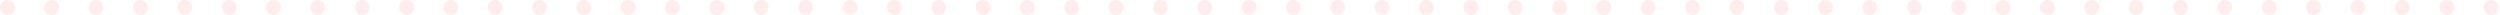 <svg width="1353" height="8" viewBox="0 0 1353 8" fill="none" xmlns="http://www.w3.org/2000/svg">
<path d="M3.999 4.76837e-07C1.791 4.76837e-07 0 1.79 0 3.997C0 6.21 1.791 8 3.999 8C6.207 8 7.997 6.21 7.997 3.997C7.997 1.79 6.207 4.76837e-07 3.999 4.76837e-07Z" fill="#FF1A2D" fill-opacity="0.08"/>
<path d="M123.999 4.76837e-07C121.791 4.76837e-07 120 1.79 120 3.997C120 6.21 121.791 8 123.999 8C126.207 8 127.997 6.21 127.997 3.997C127.997 1.79 126.207 4.76837e-07 123.999 4.76837e-07Z" fill="#FF1A2D" fill-opacity="0.08"/>
<path d="M243.999 4.76837e-07C241.791 4.76837e-07 240 1.79 240 3.997C240 6.21 241.791 8 243.999 8C246.207 8 247.997 6.21 247.997 3.997C247.997 1.79 246.207 4.76837e-07 243.999 4.76837e-07Z" fill="#FF1A2D" fill-opacity="0.08"/>
<path d="M363.999 4.76837e-07C361.791 4.76837e-07 360 1.79 360 3.997C360 6.21 361.791 8 363.999 8C366.207 8 367.997 6.21 367.997 3.997C367.997 1.79 366.207 4.76837e-07 363.999 4.76837e-07Z" fill="#FF1A2D" fill-opacity="0.08"/>
<path d="M483.999 4.76837e-07C481.791 4.76837e-07 480 1.79 480 3.997C480 6.21 481.791 8 483.999 8C486.207 8 487.997 6.21 487.997 3.997C487.997 1.79 486.207 4.76837e-07 483.999 4.76837e-07Z" fill="#FF1A2D" fill-opacity="0.08"/>
<path d="M603.999 4.76837e-07C601.791 4.76837e-07 600 1.79 600 3.997C600 6.21 601.791 8 603.999 8C606.207 8 607.997 6.21 607.997 3.997C607.997 1.79 606.207 4.76837e-07 603.999 4.76837e-07Z" fill="#FF1A2D" fill-opacity="0.08"/>
<path d="M723.999 4.76837e-07C721.791 4.76837e-07 720 1.79 720 3.997C720 6.21 721.791 8 723.999 8C726.207 8 727.997 6.21 727.997 3.997C727.997 1.79 726.207 4.76837e-07 723.999 4.76837e-07Z" fill="#FF1A2D" fill-opacity="0.08"/>
<path d="M843.999 4.76837e-07C841.791 4.76837e-07 840 1.79 840 3.997C840 6.21 841.791 8 843.999 8C846.207 8 847.997 6.21 847.997 3.997C847.997 1.79 846.207 4.76837e-07 843.999 4.76837e-07Z" fill="#FF1A2D" fill-opacity="0.08"/>
<path d="M963.999 4.76837e-07C961.791 4.76837e-07 960 1.79 960 3.997C960 6.21 961.791 8 963.999 8C966.207 8 967.997 6.21 967.997 3.997C967.997 1.79 966.207 4.76837e-07 963.999 4.76837e-07Z" fill="#FF1A2D" fill-opacity="0.08"/>
<path d="M27.994 4.76837e-07C25.786 4.76837e-07 23.994 1.79 23.994 3.997C23.994 6.21 25.786 8 27.994 8C30.201 8 31.992 6.21 31.992 3.997C31.992 1.79 30.201 4.76837e-07 27.994 4.76837e-07Z" fill="#FF1A2D" fill-opacity="0.08"/>
<path d="M147.994 4.76837e-07C145.786 4.76837e-07 143.994 1.79 143.994 3.997C143.994 6.21 145.786 8 147.994 8C150.202 8 151.992 6.21 151.992 3.997C151.992 1.79 150.202 4.76837e-07 147.994 4.76837e-07Z" fill="#FF1A2D" fill-opacity="0.08"/>
<path d="M267.994 4.76837e-07C265.786 4.76837e-07 263.994 1.79 263.994 3.997C263.994 6.21 265.786 8 267.994 8C270.202 8 271.992 6.21 271.992 3.997C271.992 1.79 270.202 4.76837e-07 267.994 4.76837e-07Z" fill="#FF1A2D" fill-opacity="0.08"/>
<path d="M387.994 4.76837e-07C385.786 4.76837e-07 383.994 1.79 383.994 3.997C383.994 6.21 385.786 8 387.994 8C390.202 8 391.992 6.21 391.992 3.997C391.992 1.79 390.202 4.76837e-07 387.994 4.76837e-07Z" fill="#FF1A2D" fill-opacity="0.08"/>
<path d="M507.994 4.76837e-07C505.786 4.76837e-07 503.994 1.79 503.994 3.997C503.994 6.21 505.786 8 507.994 8C510.202 8 511.992 6.21 511.992 3.997C511.992 1.79 510.202 4.76837e-07 507.994 4.76837e-07Z" fill="#FF1A2D" fill-opacity="0.08"/>
<path d="M627.994 4.76837e-07C625.786 4.76837e-07 623.994 1.79 623.994 3.997C623.994 6.21 625.786 8 627.994 8C630.202 8 631.992 6.21 631.992 3.997C631.992 1.79 630.202 4.76837e-07 627.994 4.76837e-07Z" fill="#FF1A2D" fill-opacity="0.08"/>
<path d="M747.994 4.76837e-07C745.786 4.76837e-07 743.994 1.79 743.994 3.997C743.994 6.21 745.786 8 747.994 8C750.202 8 751.992 6.21 751.992 3.997C751.992 1.79 750.202 4.76837e-07 747.994 4.76837e-07Z" fill="#FF1A2D" fill-opacity="0.08"/>
<path d="M867.994 4.76837e-07C865.786 4.76837e-07 863.994 1.79 863.994 3.997C863.994 6.21 865.786 8 867.994 8C870.202 8 871.992 6.21 871.992 3.997C871.992 1.79 870.202 4.76837e-07 867.994 4.76837e-07Z" fill="#FF1A2D" fill-opacity="0.08"/>
<path d="M987.994 4.76837e-07C985.786 4.76837e-07 983.994 1.79 983.994 3.997C983.994 6.21 985.786 8 987.994 8C990.202 8 991.992 6.21 991.992 3.997C991.992 1.79 990.202 4.76837e-07 987.994 4.76837e-07Z" fill="#FF1A2D" fill-opacity="0.08"/>
<path d="M51.988 4.76837e-07C49.78 4.76837e-07 47.99 1.79 47.99 3.997C47.99 6.21 49.78 8 51.988 8C54.197 8 55.987 6.21 55.987 3.997C55.987 1.79 54.197 4.76837e-07 51.988 4.76837e-07Z" fill="#FF1A2D" fill-opacity="0.08"/>
<path d="M171.988 4.76837e-07C169.78 4.76837e-07 167.99 1.79 167.99 3.997C167.99 6.21 169.78 8 171.988 8C174.197 8 175.987 6.21 175.987 3.997C175.987 1.79 174.197 4.76837e-07 171.988 4.76837e-07Z" fill="#FF1A2D" fill-opacity="0.08"/>
<path d="M291.988 4.76837e-07C289.78 4.76837e-07 287.99 1.79 287.99 3.997C287.99 6.21 289.78 8 291.988 8C294.197 8 295.987 6.21 295.987 3.997C295.987 1.79 294.197 4.76837e-07 291.988 4.76837e-07Z" fill="#FF1A2D" fill-opacity="0.08"/>
<path d="M411.988 4.76837e-07C409.78 4.76837e-07 407.99 1.79 407.99 3.997C407.99 6.21 409.78 8 411.988 8C414.197 8 415.987 6.21 415.987 3.997C415.987 1.79 414.197 4.76837e-07 411.988 4.76837e-07Z" fill="#FF1A2D" fill-opacity="0.08"/>
<path d="M531.988 4.76837e-07C529.78 4.76837e-07 527.99 1.79 527.99 3.997C527.99 6.21 529.78 8 531.988 8C534.197 8 535.987 6.21 535.987 3.997C535.987 1.79 534.197 4.76837e-07 531.988 4.76837e-07Z" fill="#FF1A2D" fill-opacity="0.08"/>
<path d="M651.988 4.76837e-07C649.78 4.76837e-07 647.99 1.79 647.99 3.997C647.99 6.21 649.78 8 651.988 8C654.197 8 655.987 6.21 655.987 3.997C655.987 1.79 654.197 4.76837e-07 651.988 4.76837e-07Z" fill="#FF1A2D" fill-opacity="0.08"/>
<path d="M771.988 4.76837e-07C769.78 4.76837e-07 767.99 1.79 767.99 3.997C767.99 6.21 769.78 8 771.988 8C774.197 8 775.987 6.21 775.987 3.997C775.987 1.79 774.197 4.76837e-07 771.988 4.76837e-07Z" fill="#FF1A2D" fill-opacity="0.08"/>
<path d="M891.988 4.76837e-07C889.78 4.76837e-07 887.99 1.79 887.99 3.997C887.99 6.21 889.78 8 891.988 8C894.197 8 895.987 6.21 895.987 3.997C895.987 1.79 894.197 4.76837e-07 891.988 4.76837e-07Z" fill="#FF1A2D" fill-opacity="0.08"/>
<path d="M1011.99 4.76837e-07C1009.78 4.76837e-07 1007.99 1.79 1007.99 3.997C1007.99 6.21 1009.78 8 1011.99 8C1014.2 8 1015.99 6.21 1015.99 3.997C1015.99 1.79 1014.2 4.76837e-07 1011.99 4.76837e-07Z" fill="#FF1A2D" fill-opacity="0.08"/>
<path d="M75.984 4.76837e-07C73.775 4.76837e-07 71.985 1.79 71.985 3.997C71.985 6.21 73.775 8 75.984 8C78.191 8 79.983 6.21 79.983 3.997C79.983 1.79 78.191 4.76837e-07 75.984 4.76837e-07Z" fill="#FF1A2D" fill-opacity="0.08"/>
<path d="M195.983 4.76837e-07C193.775 4.76837e-07 191.985 1.79 191.985 3.997C191.985 6.21 193.775 8 195.983 8C198.191 8 199.983 6.21 199.983 3.997C199.983 1.79 198.191 4.76837e-07 195.983 4.76837e-07Z" fill="#FF1A2D" fill-opacity="0.08"/>
<path d="M315.983 4.76837e-07C313.775 4.76837e-07 311.985 1.79 311.985 3.997C311.985 6.21 313.775 8 315.983 8C318.191 8 319.983 6.21 319.983 3.997C319.983 1.79 318.191 4.76837e-07 315.983 4.76837e-07Z" fill="#FF1A2D" fill-opacity="0.08"/>
<path d="M435.983 4.76837e-07C433.775 4.76837e-07 431.985 1.79 431.985 3.997C431.985 6.21 433.775 8 435.983 8C438.191 8 439.983 6.21 439.983 3.997C439.983 1.79 438.191 4.76837e-07 435.983 4.76837e-07Z" fill="#FF1A2D" fill-opacity="0.08"/>
<path d="M555.983 4.76837e-07C553.775 4.76837e-07 551.985 1.79 551.985 3.997C551.985 6.21 553.775 8 555.983 8C558.191 8 559.983 6.21 559.983 3.997C559.983 1.79 558.191 4.76837e-07 555.983 4.76837e-07Z" fill="#FF1A2D" fill-opacity="0.08"/>
<path d="M675.983 4.76837e-07C673.775 4.76837e-07 671.985 1.79 671.985 3.997C671.985 6.21 673.775 8 675.983 8C678.191 8 679.983 6.21 679.983 3.997C679.983 1.79 678.191 4.76837e-07 675.983 4.76837e-07Z" fill="#FF1A2D" fill-opacity="0.08"/>
<path d="M795.983 4.76837e-07C793.775 4.76837e-07 791.985 1.79 791.985 3.997C791.985 6.21 793.775 8 795.983 8C798.191 8 799.983 6.21 799.983 3.997C799.983 1.79 798.191 4.76837e-07 795.983 4.76837e-07Z" fill="#FF1A2D" fill-opacity="0.08"/>
<path d="M915.983 4.76837e-07C913.775 4.76837e-07 911.985 1.79 911.985 3.997C911.985 6.21 913.775 8 915.983 8C918.191 8 919.983 6.21 919.983 3.997C919.983 1.79 918.191 4.76837e-07 915.983 4.76837e-07Z" fill="#FF1A2D" fill-opacity="0.08"/>
<path d="M1035.98 4.76837e-07C1033.77 4.76837e-07 1031.98 1.79 1031.98 3.997C1031.98 6.21 1033.77 8 1035.98 8C1038.19 8 1039.98 6.21 1039.98 3.997C1039.98 1.79 1038.19 4.76837e-07 1035.98 4.76837e-07Z" fill="#FF1A2D" fill-opacity="0.08"/>
<path d="M99.979 8C102.188 8 103.977 6.21 103.977 3.997C103.977 1.79 102.188 4.76837e-07 99.979 4.76837e-07C97.771 4.76837e-07 95.981 1.79 95.981 3.997C95.981 6.21 97.771 8 99.979 8Z" fill="#FF1A2D" fill-opacity="0.08"/>
<path d="M219.979 8C222.188 8 223.977 6.21 223.977 3.997C223.977 1.79 222.188 4.76837e-07 219.979 4.76837e-07C217.771 4.76837e-07 215.981 1.79 215.981 3.997C215.981 6.21 217.771 8 219.979 8Z" fill="#FF1A2D" fill-opacity="0.08"/>
<path d="M339.979 8C342.188 8 343.977 6.21 343.977 3.997C343.977 1.79 342.188 4.76837e-07 339.979 4.76837e-07C337.771 4.76837e-07 335.981 1.79 335.981 3.997C335.981 6.21 337.771 8 339.979 8Z" fill="#FF1A2D" fill-opacity="0.08"/>
<path d="M459.979 8C462.188 8 463.977 6.21 463.977 3.997C463.977 1.79 462.188 4.76837e-07 459.979 4.76837e-07C457.771 4.76837e-07 455.981 1.79 455.981 3.997C455.981 6.21 457.771 8 459.979 8Z" fill="#FF1A2D" fill-opacity="0.08"/>
<path d="M579.979 8C582.188 8 583.977 6.21 583.977 3.997C583.977 1.79 582.188 4.76837e-07 579.979 4.76837e-07C577.771 4.76837e-07 575.981 1.79 575.981 3.997C575.981 6.21 577.771 8 579.979 8Z" fill="#FF1A2D" fill-opacity="0.08"/>
<path d="M699.979 8C702.188 8 703.977 6.21 703.977 3.997C703.977 1.79 702.188 4.76837e-07 699.979 4.76837e-07C697.771 4.76837e-07 695.981 1.79 695.981 3.997C695.981 6.21 697.771 8 699.979 8Z" fill="#FF1A2D" fill-opacity="0.08"/>
<path d="M819.979 8C822.188 8 823.977 6.21 823.977 3.997C823.977 1.79 822.188 4.76837e-07 819.979 4.76837e-07C817.771 4.76837e-07 815.981 1.79 815.981 3.997C815.981 6.21 817.771 8 819.979 8Z" fill="#FF1A2D" fill-opacity="0.08"/>
<path d="M939.979 8C942.188 8 943.977 6.21 943.977 3.997C943.977 1.79 942.188 4.76837e-07 939.979 4.76837e-07C937.771 4.76837e-07 935.981 1.79 935.981 3.997C935.981 6.21 937.771 8 939.979 8Z" fill="#FF1A2D" fill-opacity="0.08"/>
<path d="M1059.98 8C1062.19 8 1063.98 6.21 1063.98 3.997C1063.98 1.79 1062.19 4.76837e-07 1059.98 4.76837e-07C1057.77 4.76837e-07 1055.98 1.79 1055.98 3.997C1055.98 6.21 1057.77 8 1059.98 8Z" fill="#FF1A2D" fill-opacity="0.08"/>
<path d="M1084 8C1086.21 8 1088 6.21 1088 3.997C1088 1.79 1086.21 4.76837e-07 1084 4.76837e-07C1081.79 4.76837e-07 1080 1.79 1080 3.997C1080 6.21 1081.79 8 1084 8Z" fill="#FF1A2D" fill-opacity="0.08"/>
<path d="M1108.02 8C1110.23 8 1112.02 6.21 1112.02 3.997C1112.02 1.79 1110.23 4.76837e-07 1108.02 4.76837e-07C1105.81 4.76837e-07 1104.02 1.79 1104.02 3.997C1104.02 6.21 1105.81 8 1108.02 8Z" fill="#FF1A2D" fill-opacity="0.08"/>
<path d="M1132.04 8C1134.25 8 1136.04 6.21 1136.04 3.997C1136.04 1.79 1134.25 4.76837e-07 1132.04 4.76837e-07C1129.83 4.76837e-07 1128.04 1.79 1128.04 3.997C1128.04 6.21 1129.83 8 1132.04 8Z" fill="#FF1A2D" fill-opacity="0.08"/>
<path d="M1156.06 8C1158.26 8 1160.05 6.21 1160.05 3.997C1160.05 1.79 1158.26 4.76837e-07 1156.06 4.76837e-07C1153.85 4.76837e-07 1152.06 1.79 1152.06 3.997C1152.06 6.21 1153.85 8 1156.06 8Z" fill="#FF1A2D" fill-opacity="0.08"/>
<path d="M1180.08 8C1182.28 8 1184.07 6.21 1184.07 3.997C1184.07 1.79 1182.28 4.76837e-07 1180.08 4.76837e-07C1177.87 4.76837e-07 1176.08 1.79 1176.08 3.997C1176.08 6.21 1177.87 8 1180.08 8Z" fill="#FF1A2D" fill-opacity="0.08"/>
<path d="M1204.09 8C1206.3 8 1208.09 6.21 1208.09 3.997C1208.09 1.79 1206.3 4.76837e-07 1204.09 4.76837e-07C1201.89 4.76837e-07 1200.1 1.79 1200.1 3.997C1200.1 6.21 1201.89 8 1204.09 8Z" fill="#FF1A2D" fill-opacity="0.08"/>
<path d="M1228.11 8C1230.32 8 1232.11 6.21 1232.11 3.997C1232.11 1.79 1230.32 4.76837e-07 1228.11 4.76837e-07C1225.91 4.76837e-07 1224.12 1.79 1224.12 3.997C1224.12 6.21 1225.91 8 1228.11 8Z" fill="#FF1A2D" fill-opacity="0.08"/>
<path d="M1252.13 8C1254.34 8 1256.13 6.21 1256.13 3.997C1256.13 1.79 1254.34 4.76837e-07 1252.13 4.76837e-07C1249.93 4.76837e-07 1248.14 1.79 1248.14 3.997C1248.14 6.21 1249.93 8 1252.13 8Z" fill="#FF1A2D" fill-opacity="0.08"/>
<path d="M1276.15 8C1278.36 8 1280.15 6.21 1280.15 3.997C1280.15 1.79 1278.36 4.76837e-07 1276.15 4.76837e-07C1273.94 4.76837e-07 1272.15 1.79 1272.15 3.997C1272.15 6.21 1273.94 8 1276.15 8Z" fill="#FF1A2D" fill-opacity="0.08"/>
<path d="M1300.17 8C1302.38 8 1304.17 6.21 1304.17 3.997C1304.17 1.79 1302.38 4.76837e-07 1300.17 4.76837e-07C1297.96 4.76837e-07 1296.17 1.79 1296.17 3.997C1296.17 6.21 1297.96 8 1300.17 8Z" fill="#FF1A2D" fill-opacity="0.08"/>
<path d="M1324.19 8C1326.4 8 1328.19 6.21 1328.19 3.997C1328.19 1.79 1326.4 4.76837e-07 1324.19 4.76837e-07C1321.98 4.76837e-07 1320.19 1.79 1320.19 3.997C1320.19 6.21 1321.98 8 1324.19 8Z" fill="#FF1A2D" fill-opacity="0.08"/>
<path d="M1348.21 8C1350.42 8 1352.21 6.21 1352.21 3.997C1352.21 1.79 1350.42 4.76837e-07 1348.21 4.76837e-07C1346 4.76837e-07 1344.21 1.79 1344.21 3.997C1344.21 6.21 1346 8 1348.21 8Z" fill="#FF1A2D" fill-opacity="0.08"/>
</svg>
